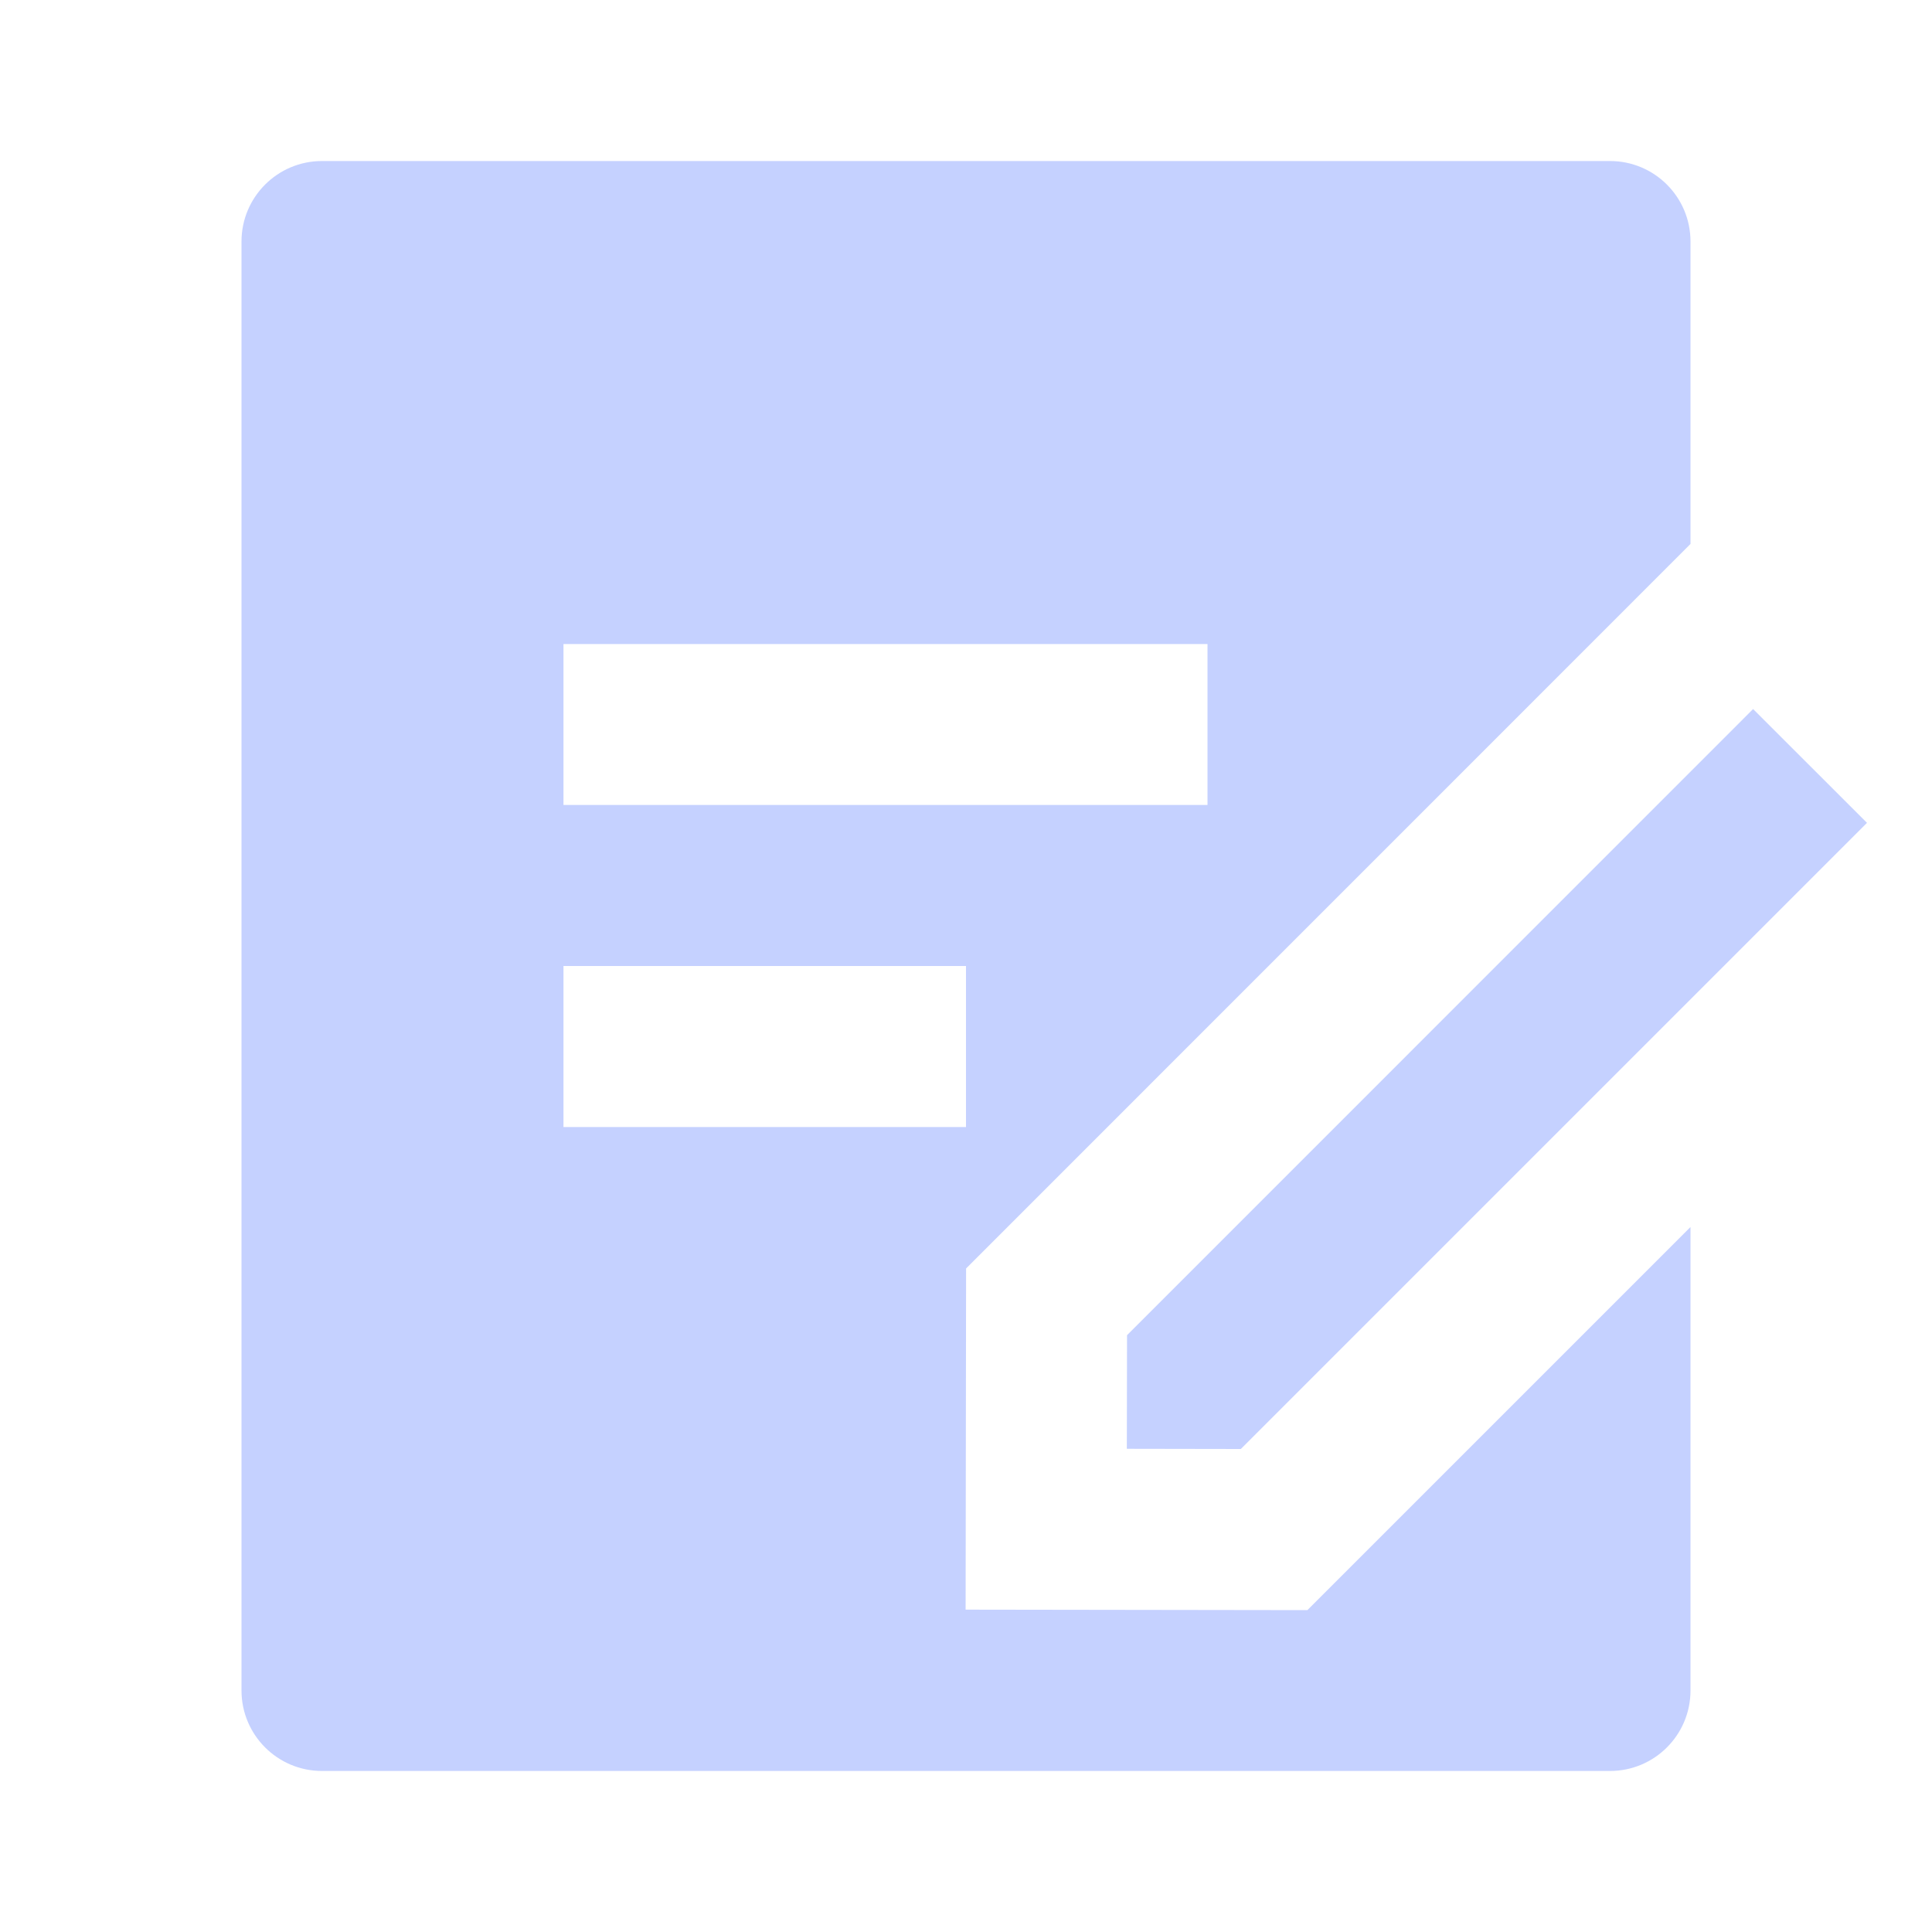 <svg width="20" height="20" viewBox="0 0 20 20" fill="none" xmlns="http://www.w3.org/2000/svg">
<g clip-path="url(#clip0_1_392)">
<path d="M16.667 1.667C17.127 1.667 17.5 2.04 17.5 2.5V5.631L10.001 13.131L9.996 16.663L13.534 16.668L17.5 12.702V17.5C17.5 17.96 17.127 18.333 16.667 18.333H3.333C2.873 18.333 2.5 17.96 2.5 17.5V2.5C2.5 2.04 2.873 1.667 3.333 1.667H16.667ZM18.148 7.34L19.327 8.518L12.845 15L11.665 14.998L11.667 13.822L18.148 7.34ZM10 10H5.833V11.667H10V10ZM12.5 6.667H5.833V8.333H12.5V6.667Z" fill="#C5D1FF"/>
</g>
<defs>
<clipPath id="clip0_1_392">
<rect width="20" height="20" fill="white"/>
</clipPath>
</defs>
</svg>

